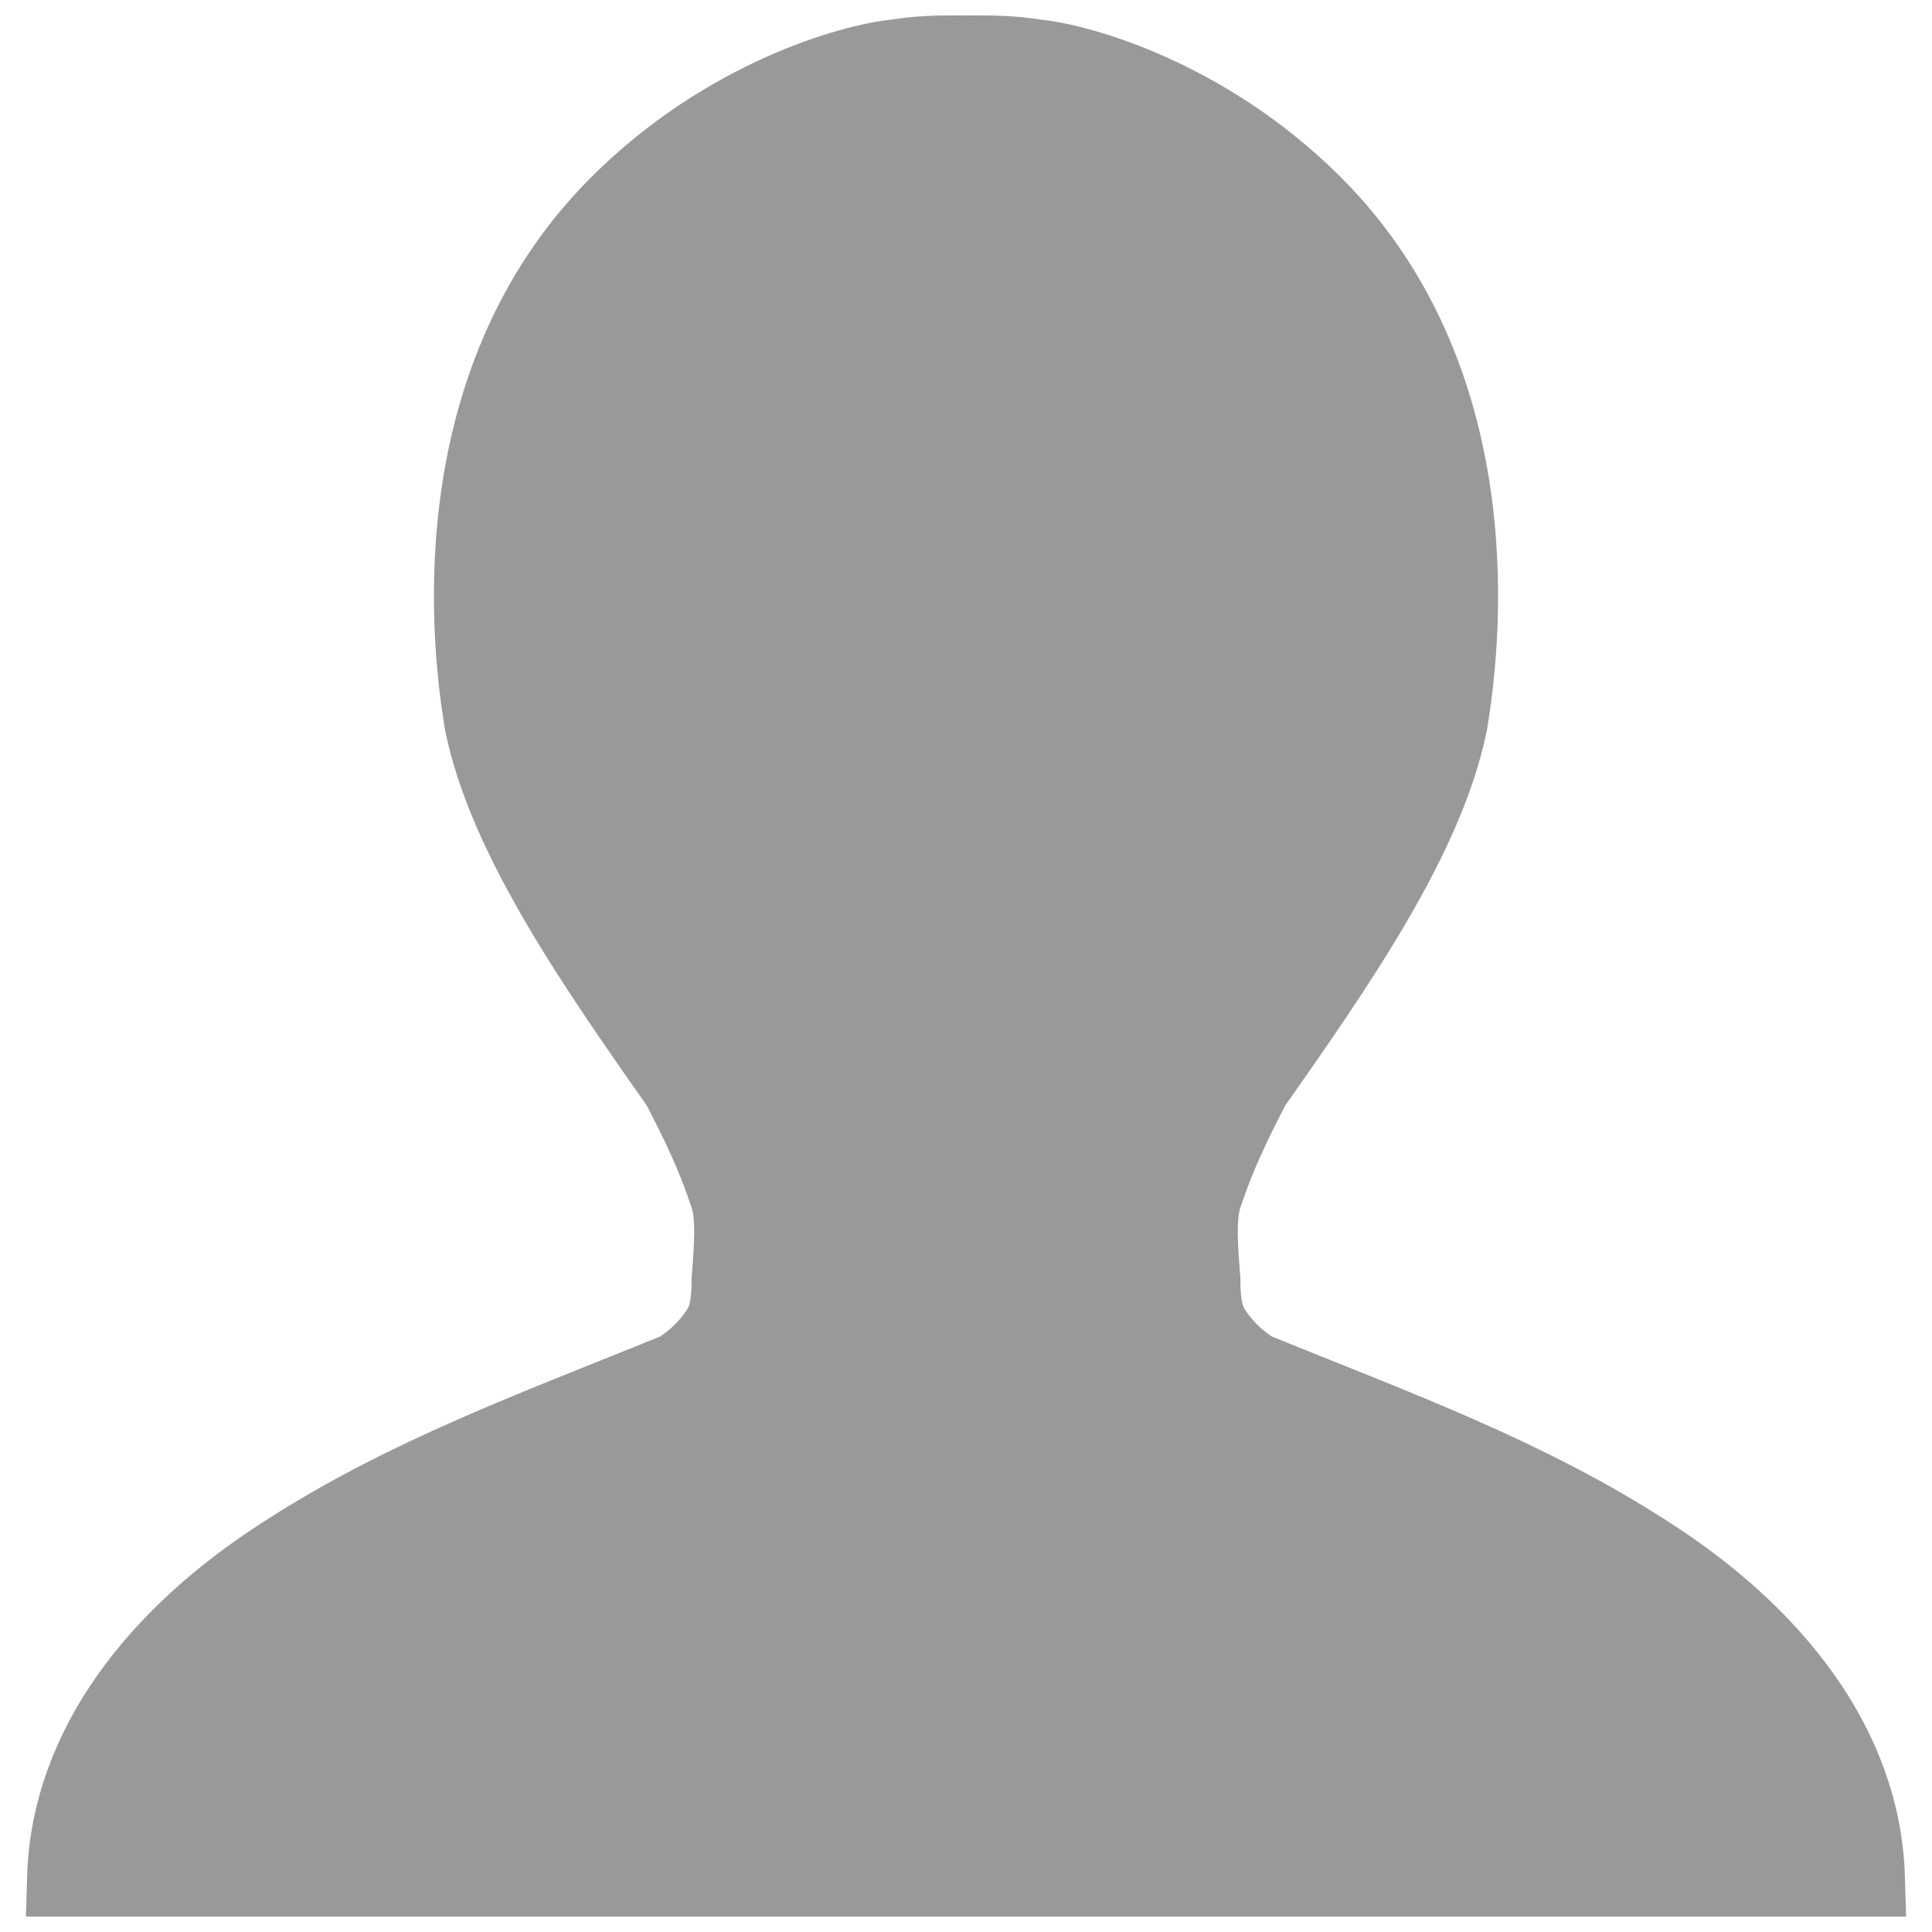<?xml version="1.0" encoding="utf-8"?>
<!-- Generator: Adobe Illustrator 19.0.0, SVG Export Plug-In . SVG Version: 6.00 Build 0)  -->
<svg version="1.1" id="图层_1" xmlns="http://www.w3.org/2000/svg" xmlns:xlink="http://www.w3.org/1999/xlink" x="0px" y="0px"
	 viewBox="0 0 50 50" style="enable-background:new 0 0 50 50;" xml:space="preserve">
<style type="text/css">
	.st0{fill:#999999;stroke:#999999;stroke-width:2;stroke-miterlimit:10;}
</style>
<g id="XMLID_1_">
	<path id="XMLID_4_" class="st0" d="M42.6,40.2c-3.1-2-6.4-3.2-10.1-4.7c-0.2-0.1-0.8-0.5-1.2-1.2c-0.1-0.2-0.2-0.5-0.2-1.2
		c-0.1-1.2-0.1-1.8,0.1-2.3c0.4-1.2,1-2.3,1.2-2.7c2.1-3,4.5-6.4,5.1-9.4c0.3-1.8,1.2-8.7-3.5-13.4c-2.8-2.8-6.1-3.7-7.2-3.8
		c-0.6-0.1-1.1-0.1-1.6-0.1s-1.1,0-1.6,0.1c-1.1,0.1-4.4,1-7.2,3.8c-4.7,4.7-3.8,11.6-3.5,13.4c0.5,3,3,6.4,5.1,9.4
		c0.2,0.3,0.8,1.5,1.2,2.7c0.2,0.5,0.2,1.1,0.1,2.3c-0.1,0.7-0.1,1-0.2,1.2c-0.4,0.8-1,1.1-1.2,1.2c-3.8,1.5-7,2.7-10.1,4.7
		c-3.3,2.2-5.6,5-5.7,8.4H25h23.3C48.2,45.2,45.9,42.3,42.6,40.2z"/>
	<path id="XMLID_2_" class="st0" d="M7.4,40.2c3.1-2,6.4-3.2,10.1-4.7c0.2-0.1,0.8-0.5,1.2-1.2c0.1-0.2,0.2-0.5,0.2-1.2
		c0.1-1.2,0.1-1.8-0.1-2.3c-0.4-1.2-1-2.3-1.2-2.7c-2.1-3-4.5-6.4-5.1-9.4C12.2,16.9,11.3,10,16,5.3c2.8-2.8,6.1-3.7,7.2-3.8
		c0.6-0.1,1.1-0.1,1.6-0.1s1.1,0,1.6,0.1c1.1,0.1,4.4,1,7.2,3.8c4.7,4.7,3.8,11.6,3.5,13.4c-0.5,3-3,6.4-5.1,9.4
		c-0.2,0.3-0.8,1.5-1.2,2.7c-0.2,0.5-0.2,1.1-0.1,2.3c0.1,0.7,0.1,1,0.2,1.2c0.4,0.8,1,1.1,1.2,1.2c3.8,1.5,7,2.7,10.1,4.7
		c3.3,2.2,5.6,5,5.7,8.4H25H1.7C1.8,45.2,4.1,42.3,7.4,40.2z"/>
</g>
</svg>
